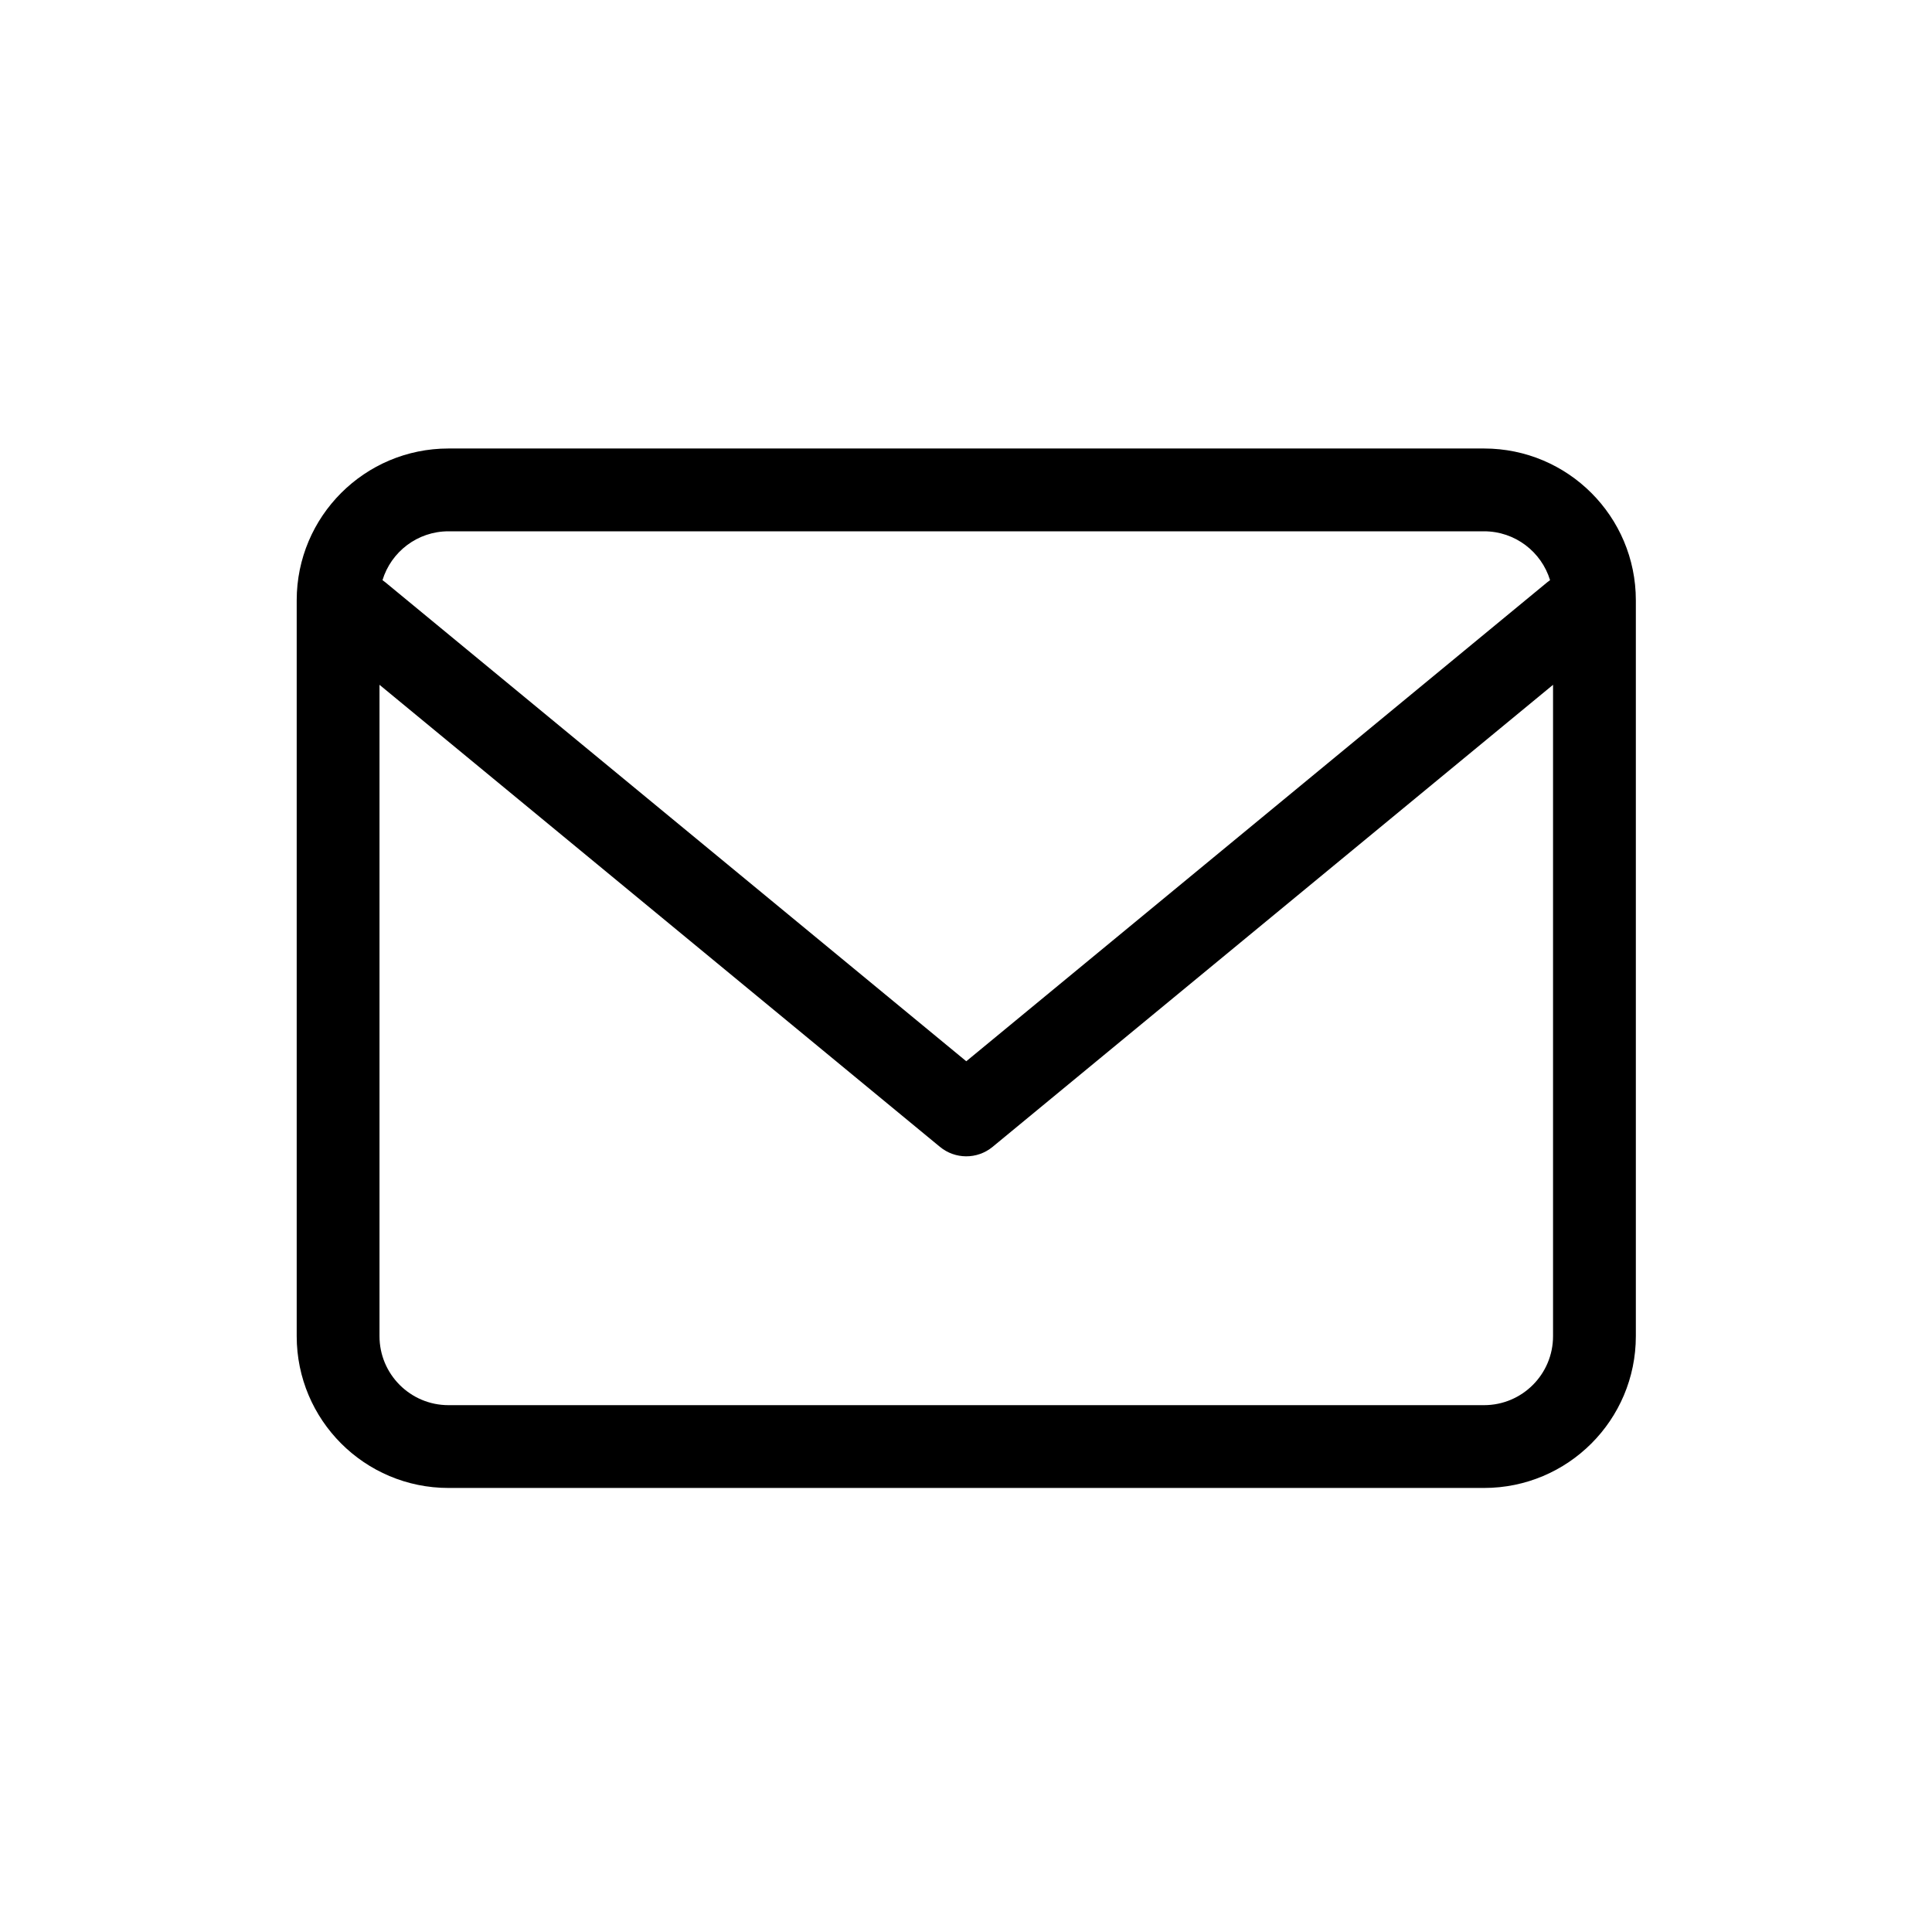 <svg width="280" height="280" viewBox="0 0 280 280" fill="none" xmlns="http://www.w3.org/2000/svg">
<path d="M140 65H65C52.85 65 43 74.85 43 87V193.646C43 205.796 52.85 215.646 65 215.646H140V203.646H65C59.477 203.646 55 199.168 55 193.646V99.247L136.223 166.211C137.32 167.116 138.659 167.573 140 167.582V153.773L55.85 84.394C55.714 84.283 55.575 84.178 55.433 84.08C56.682 79.982 60.493 77 65 77H140V65Z" fill="black"/>
<path d="M140 215.646H215.079C227.229 215.646 237.079 205.796 237.079 193.646V87C237.079 74.85 227.229 65 215.079 65H140V77H215.079C219.586 77 223.396 79.982 224.646 84.08C224.504 84.178 224.365 84.283 224.229 84.394L140.039 153.806L140 153.773V167.582C141.367 167.591 142.737 167.134 143.856 166.211L225.079 99.247V193.646C225.079 199.168 220.602 203.646 215.079 203.646H140V215.646Z" fill="black"/>
</svg>
